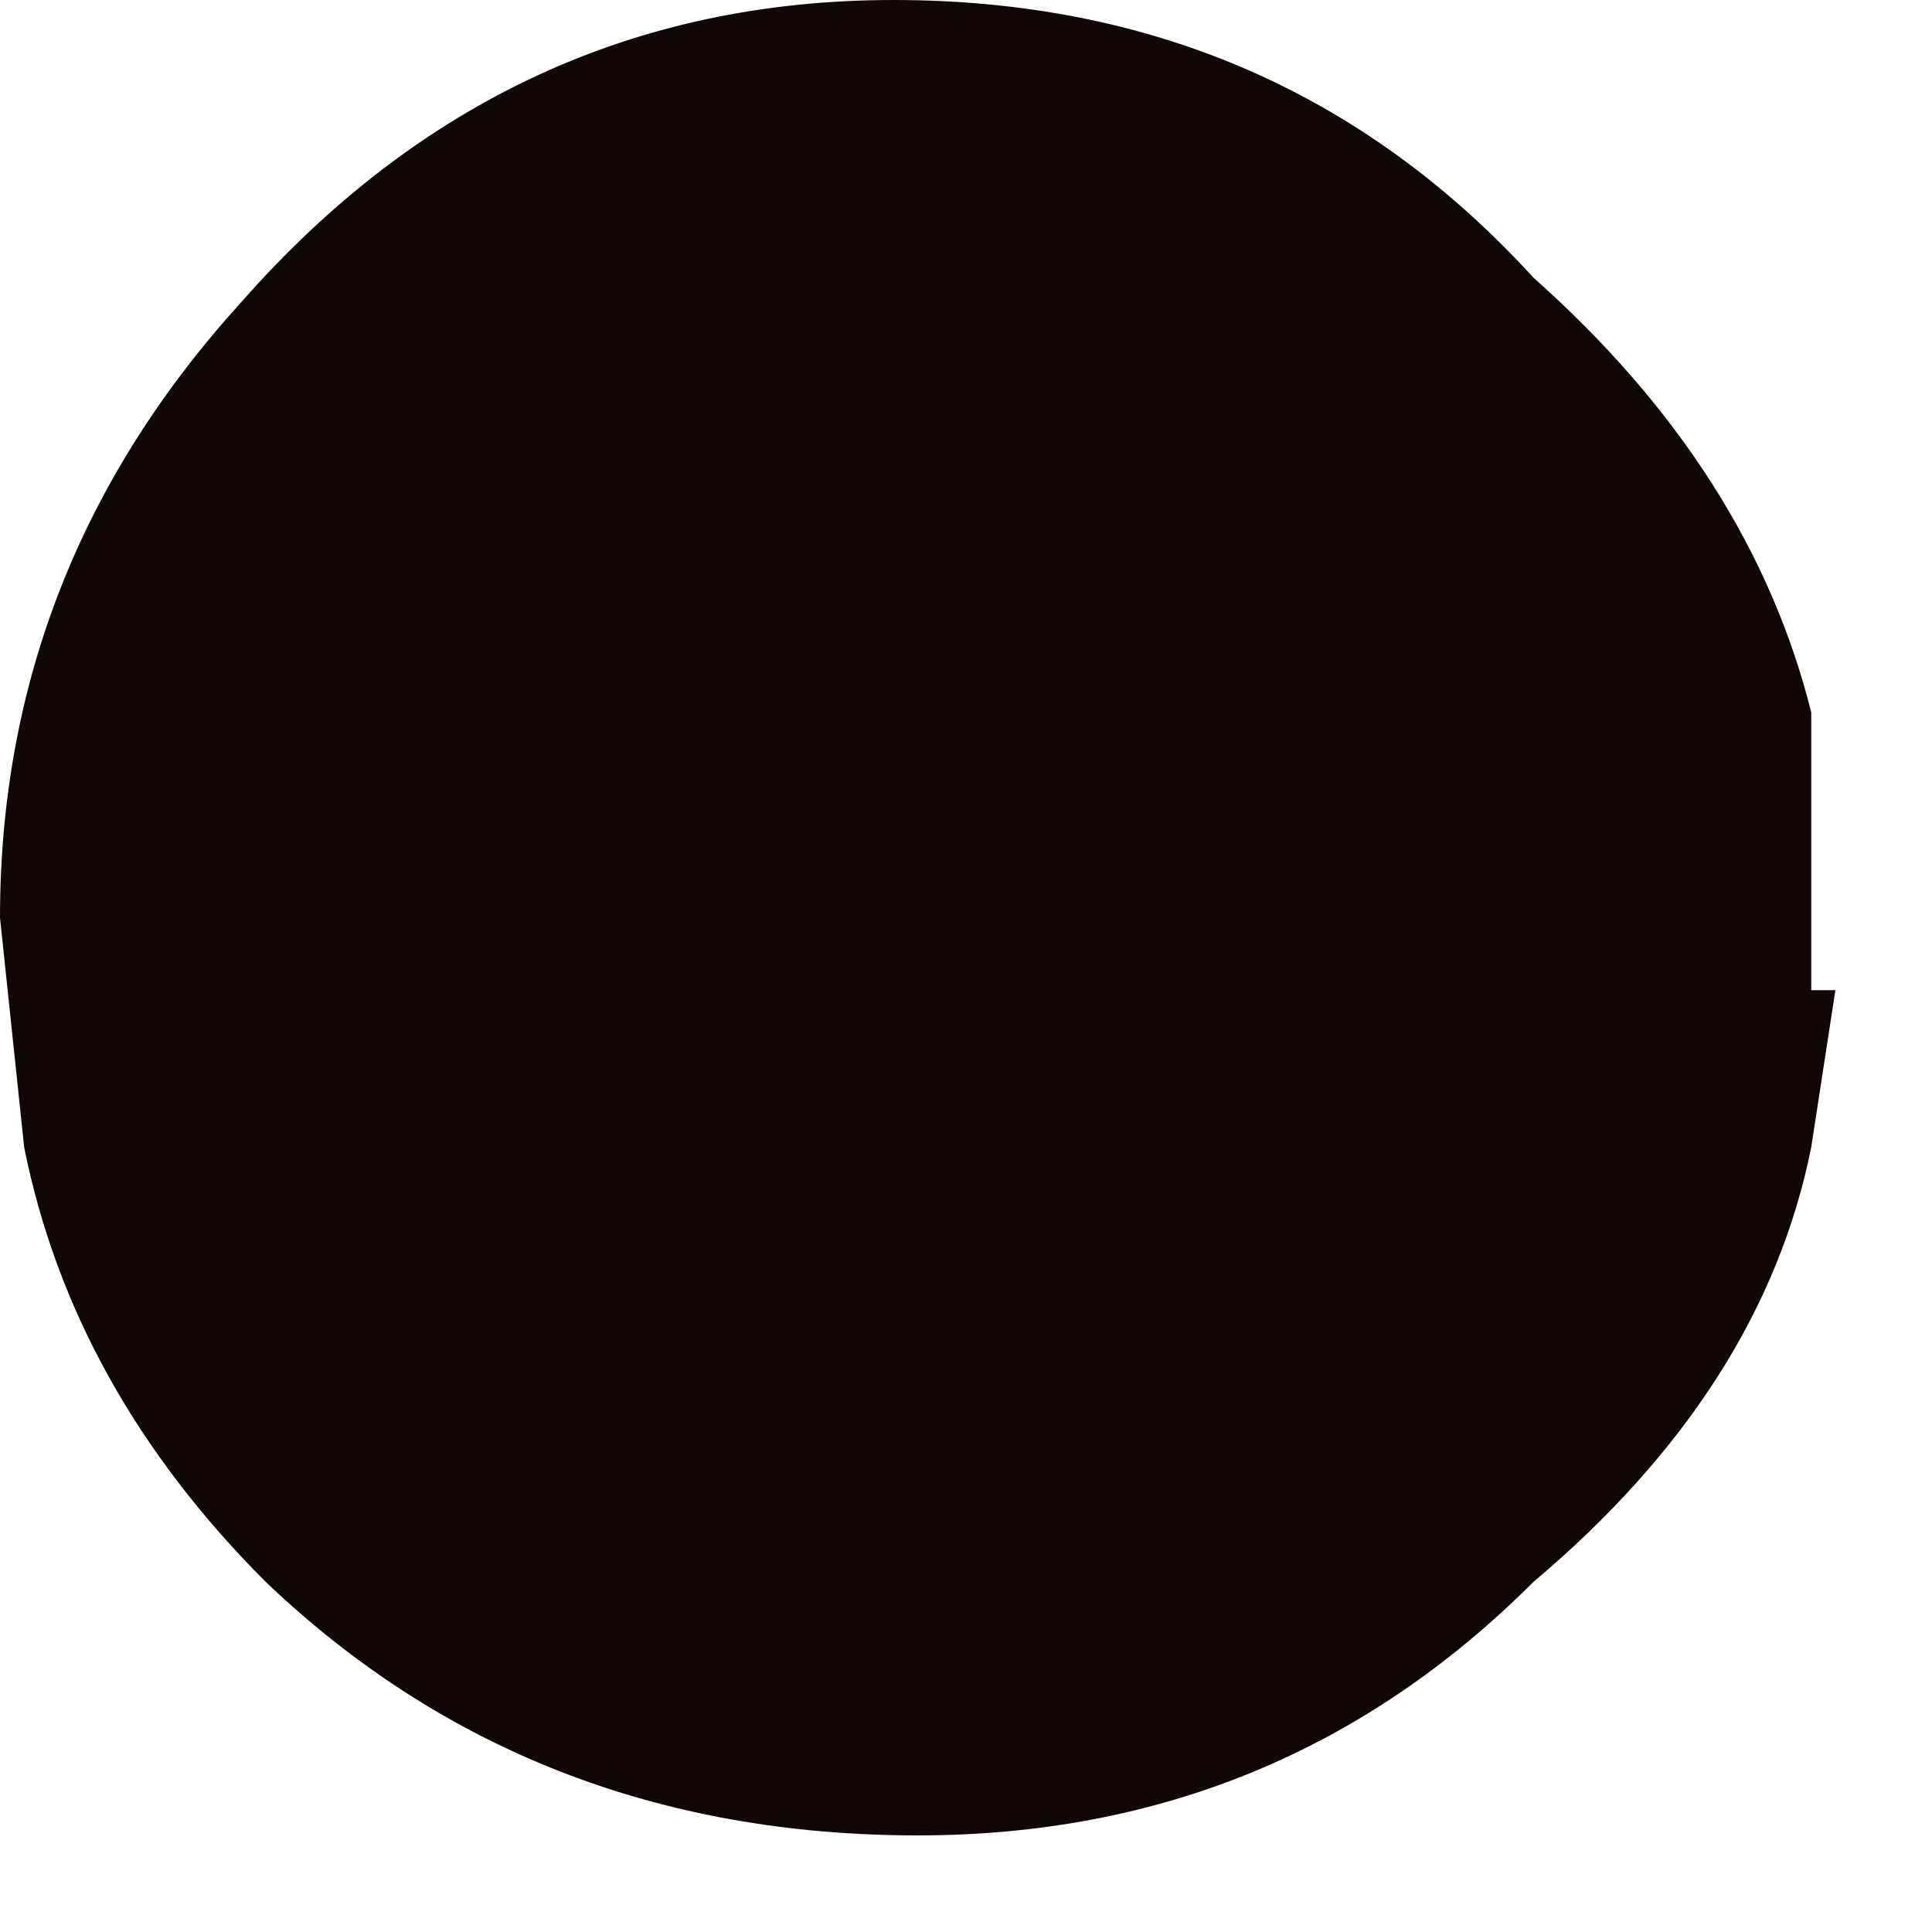 <?xml version="1.0" encoding="utf-8"?>
<svg version="1.1" id="Layer_1"
xmlns="http://www.w3.org/2000/svg"
xmlns:xlink="http://www.w3.org/1999/xlink"
width="8px" height="8px"
xml:space="preserve">
<g id="1160" transform="matrix(1, 0, 0, 1, 3.8, 2.75)">
<path style="fill:#100806;fill-opacity:1" d="M-0.1,-2.75Q1.5 -2.75 2.55 -1.6Q3.45 -0.8 3.7 0.2L3.7 1.35L3.8 1.35L3.7 2Q3.5 3 2.55 3.8Q1.5 4.85 0 4.85Q-1.6 4.85 -2.7 3.8Q-3.5 3 -3.7 2L-3.8 1.05Q-3.8 -0.4 -2.8 -1.5Q-1.7 -2.75 -0.1 -2.75" />
</g>
</svg>
